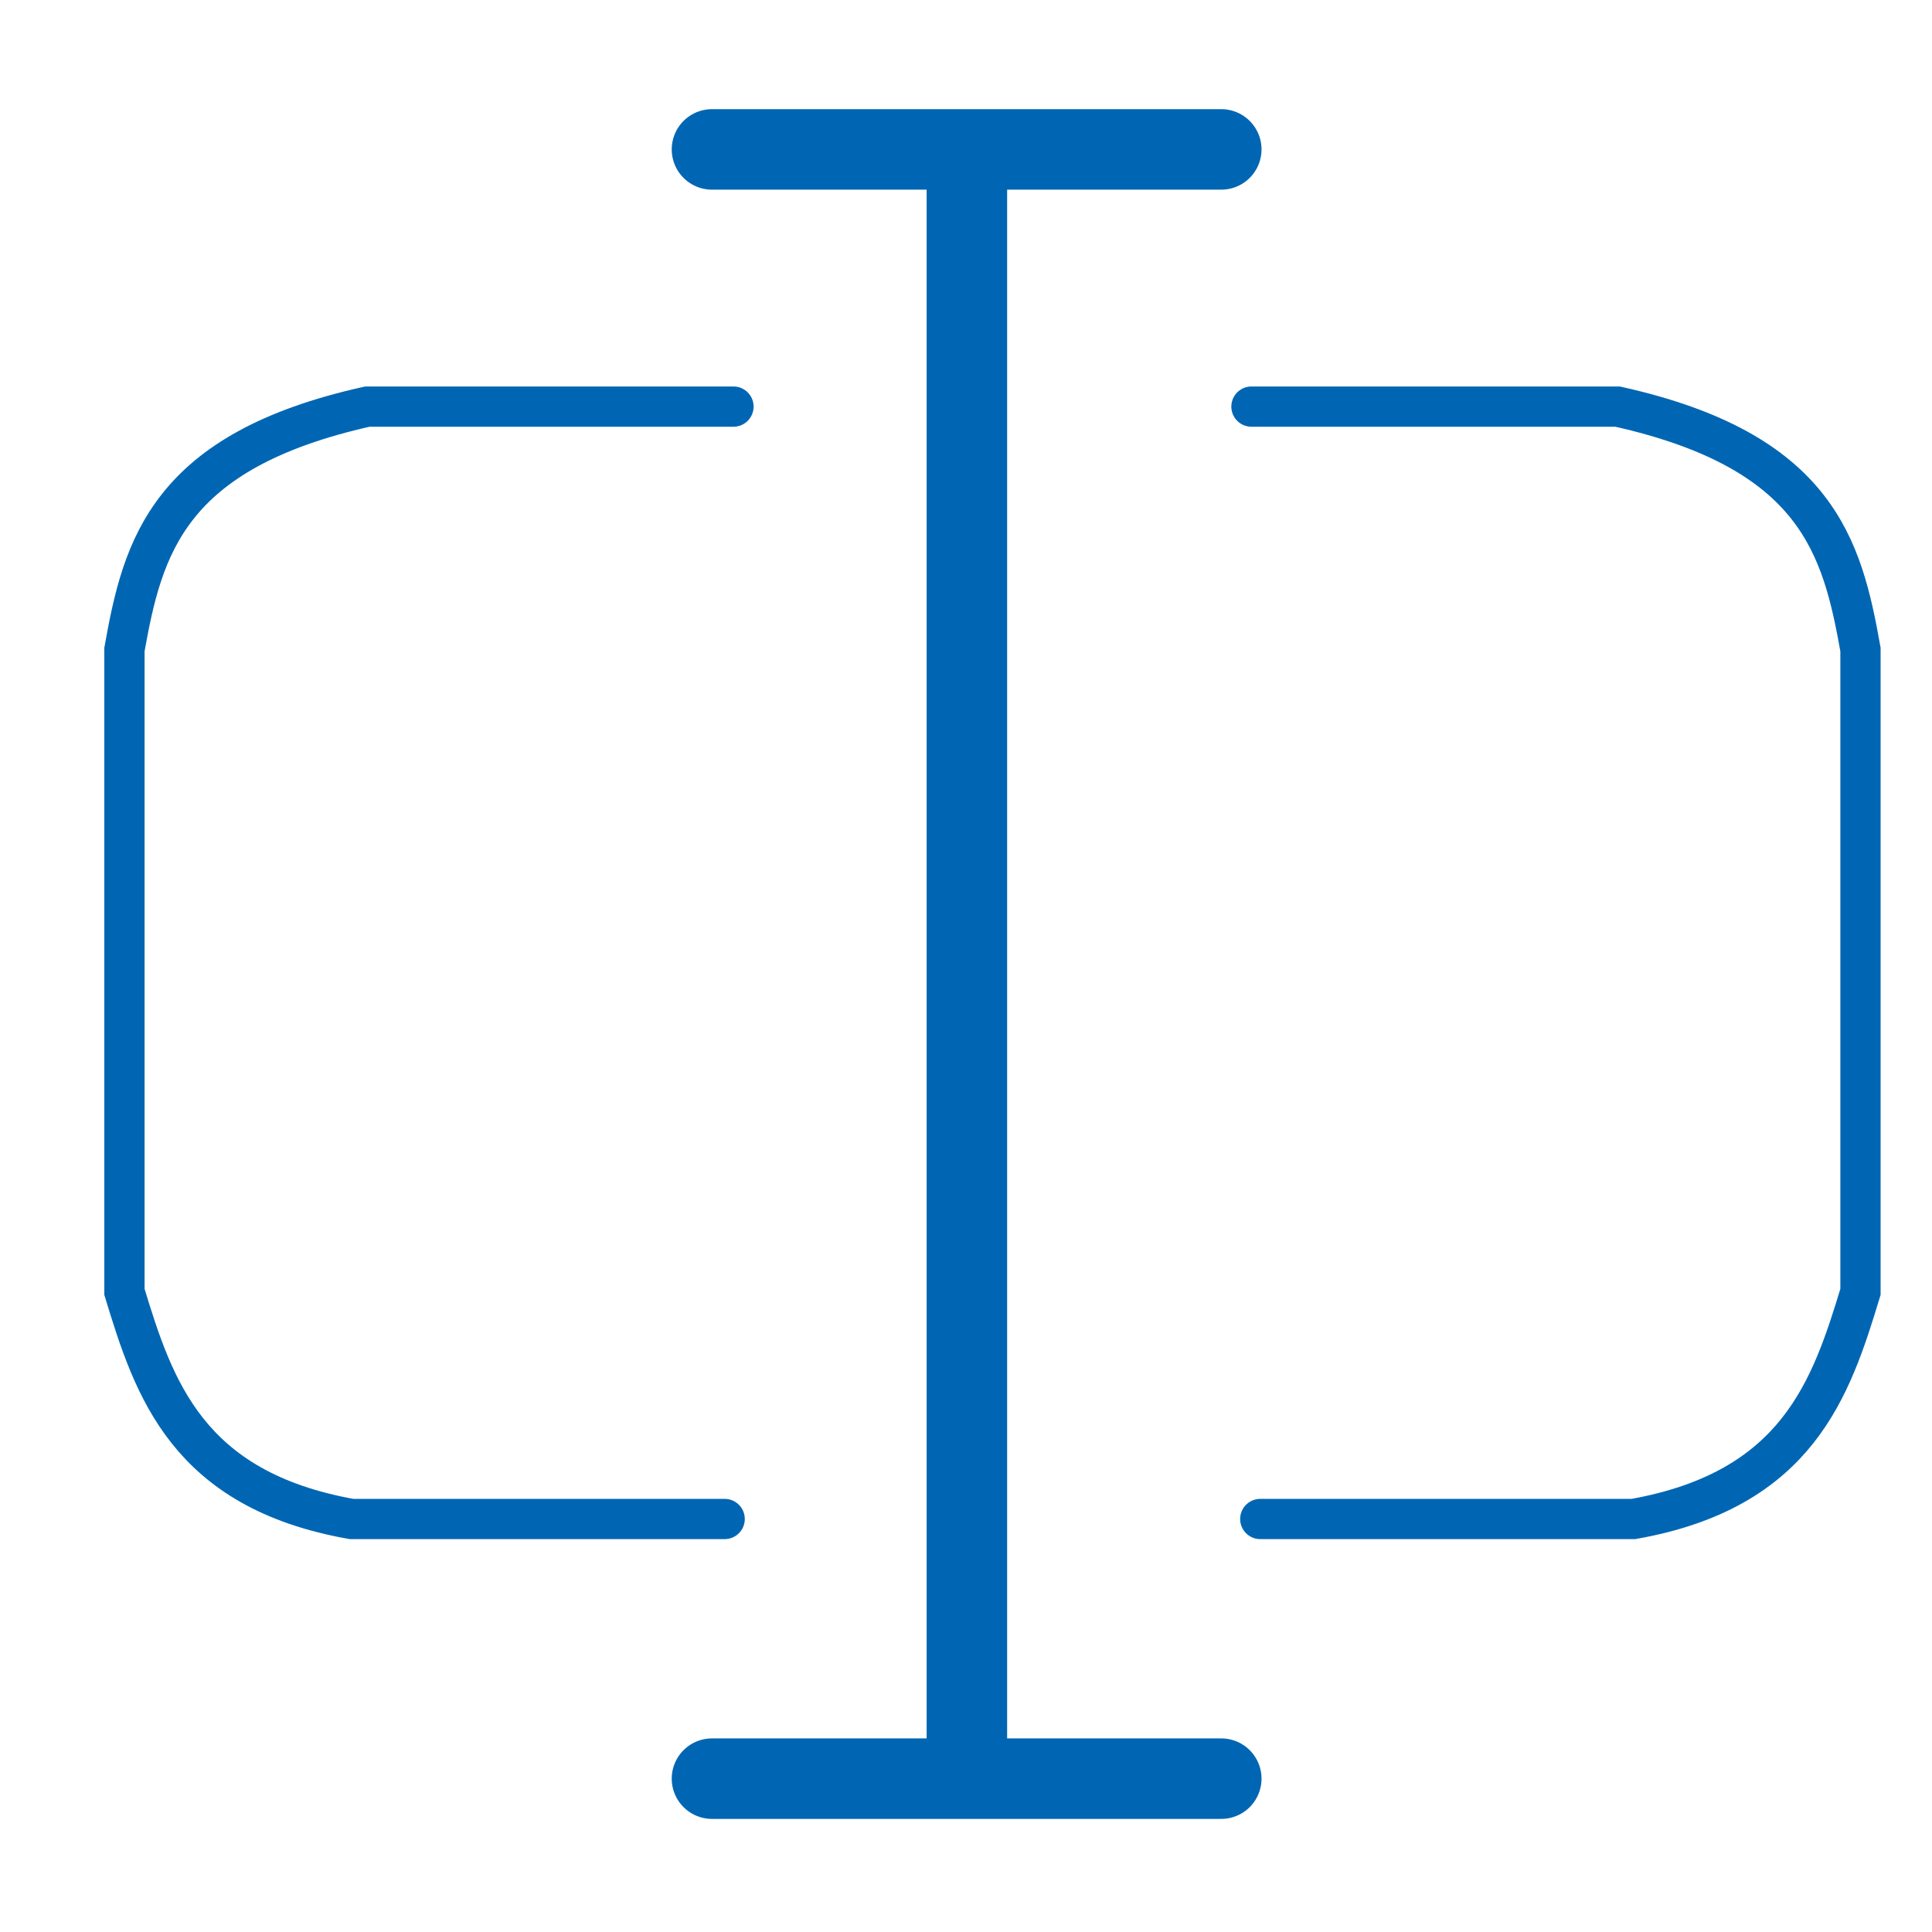<svg viewBox="0 0 48 48" xmlns="http://www.w3.org/2000/svg"><g fill="none" stroke="#0066b3"><g stroke-width="2"><path d="m17.689 3.712h12.653" stroke-linecap="round" stroke-linejoin="round"/><path d="m17.689 44.19h12.653" stroke-linecap="round" stroke-linejoin="round"/><path d="m24.022 3.584v40.776"/></g><path d="m18.223 10.102h-9.096c-4.961 1.106-5.582 3.491-6.035 6.035v15.96c.729 2.395 1.557 4.917 5.642 5.642h9.27" stroke-linecap="round"/><path d="m31.092 10.102h9.096c4.961 1.106 5.582 3.491 6.035 6.035v15.96c-.729 2.395-1.557 4.917-5.642 5.642h-9.27" stroke-linecap="round"/></g></svg>